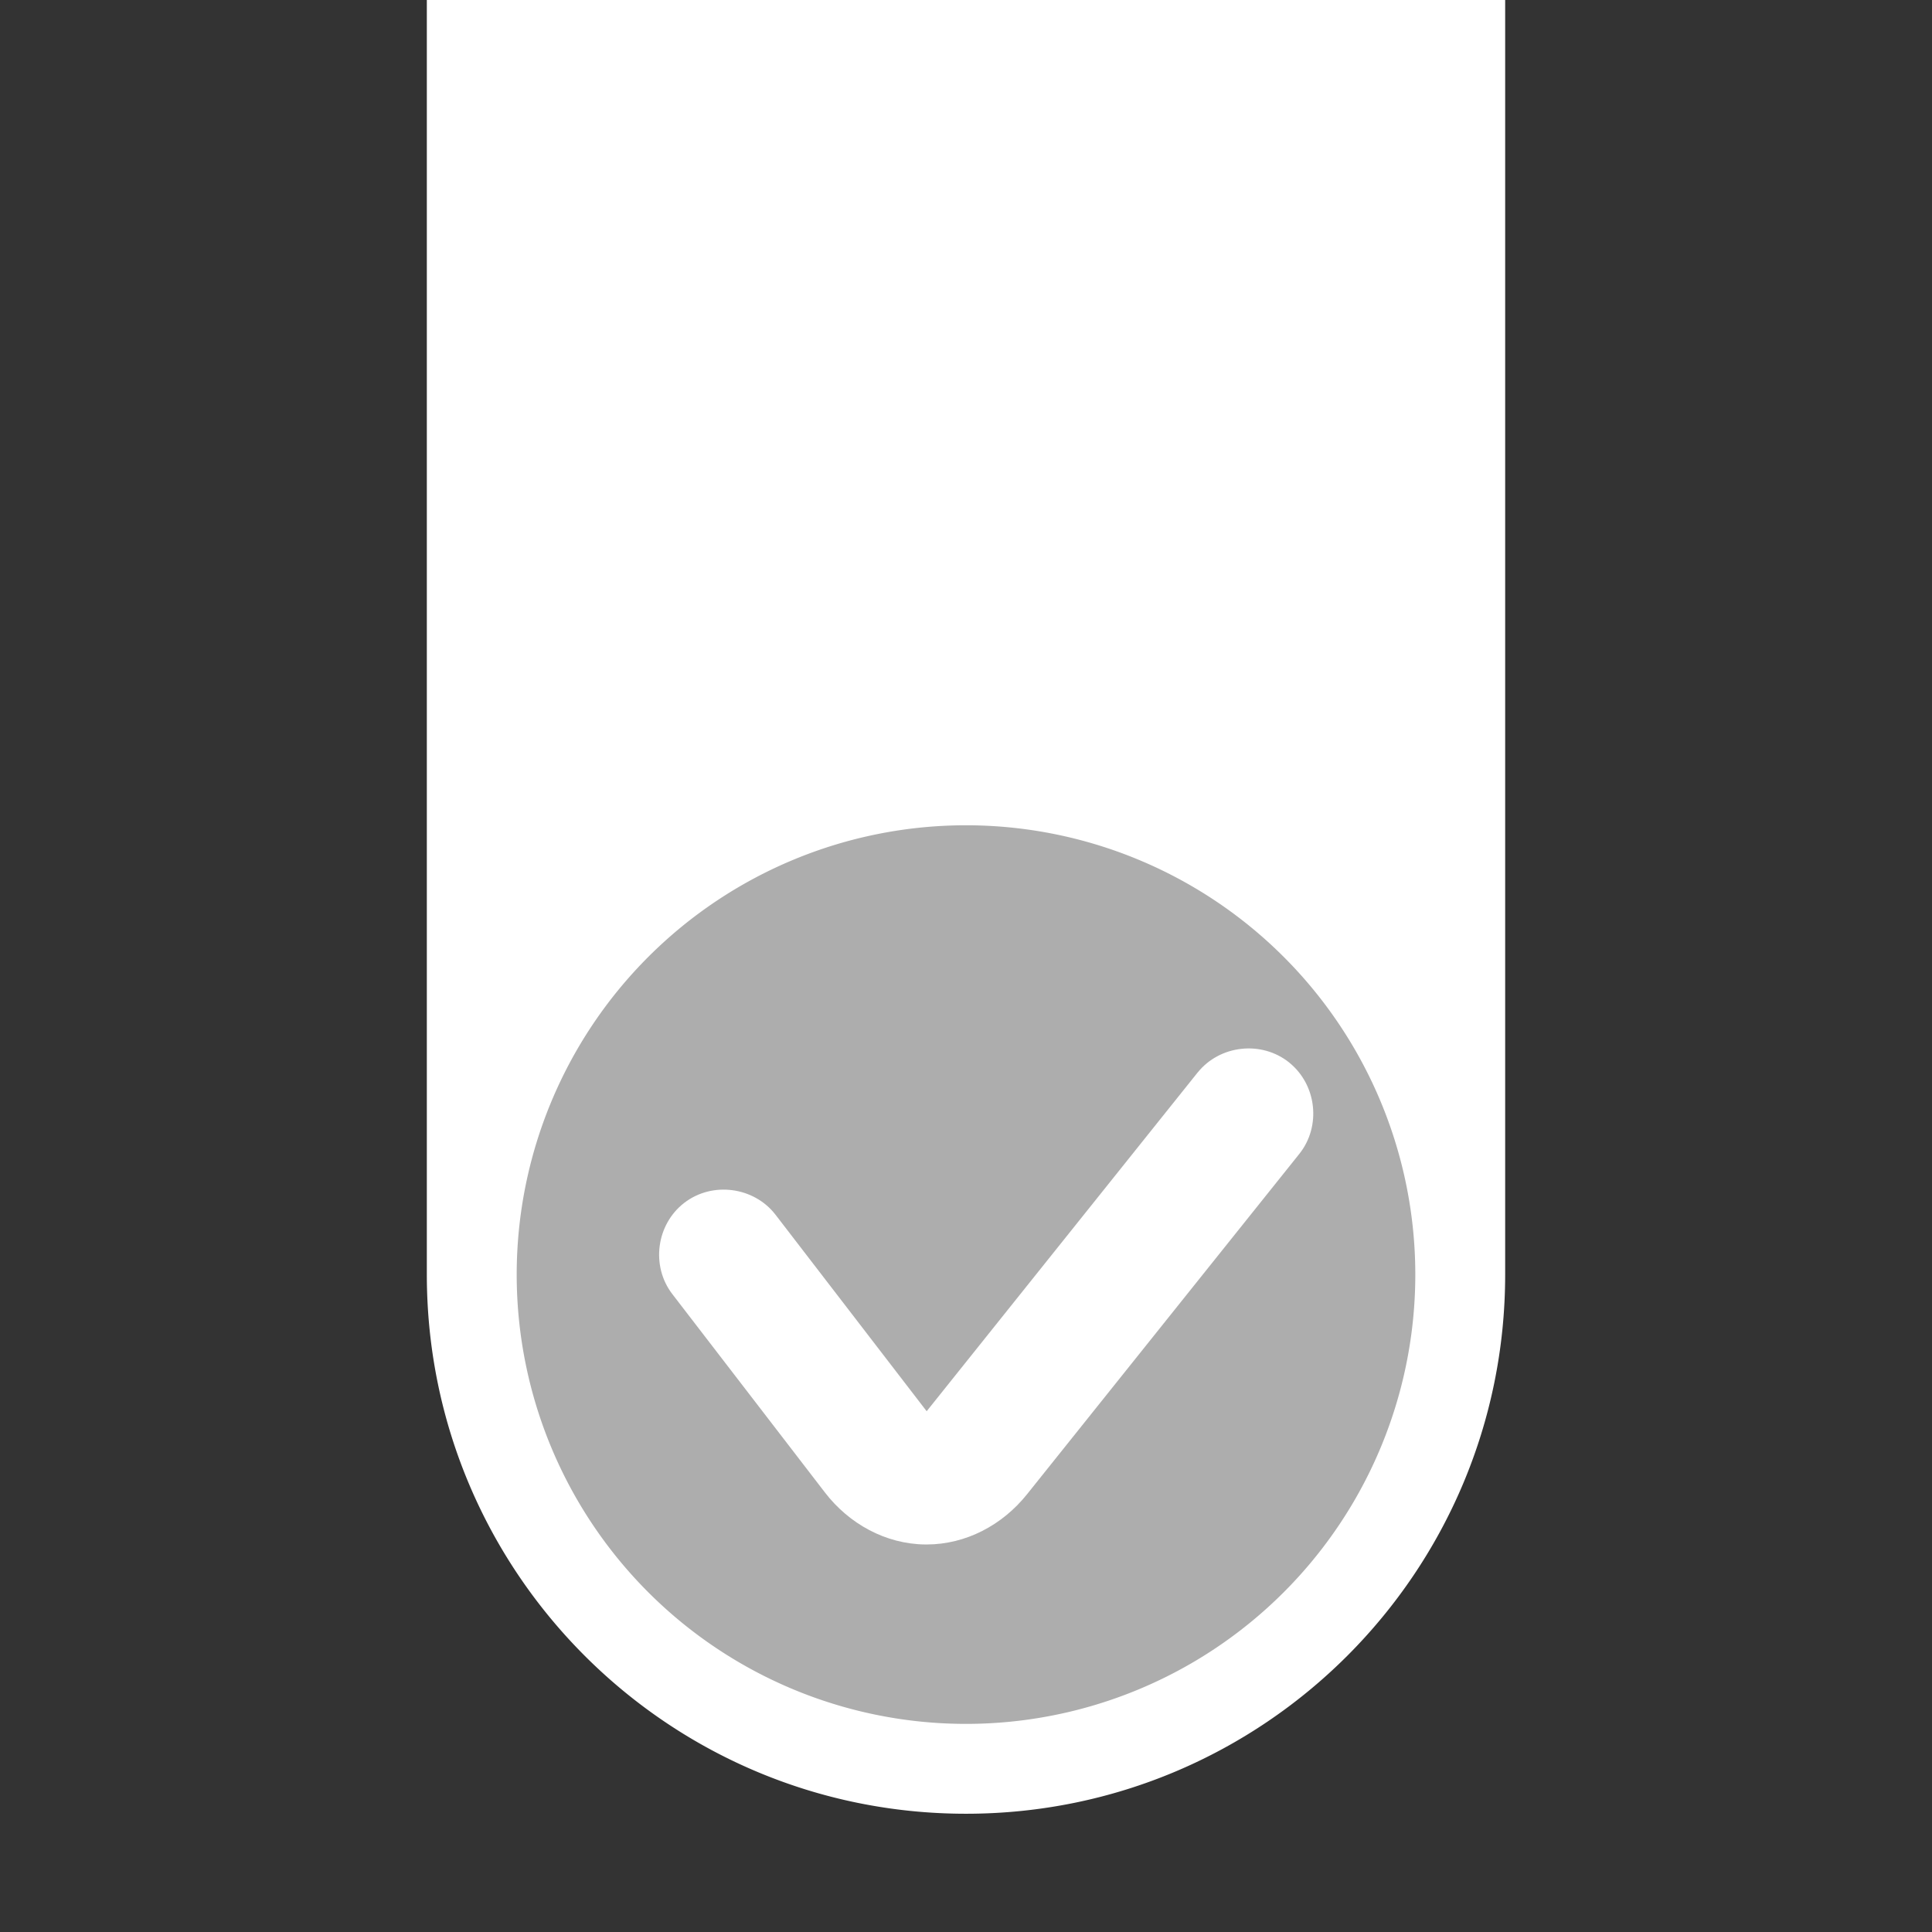 <?xml version="1.0" encoding="UTF-8"?>
<svg id="svg19" width="86px" height="86px" enable-background="new 0 0 86 86" version="1.1" viewBox="0 0 86 86" xml:space="preserve" xmlns="http://www.w3.org/2000/svg" xmlns:cc="http://creativecommons.org/ns#" xmlns:dc="http://purl.org/dc/elements/1.1/" xmlns:rdf="http://www.w3.org/1999/02/22-rdf-syntax-ns#"><rect x="0" y="0" width="86" height="86" fill="#333333" stroke="none"/>


<path id="path13730" d="m55.254 46.688c-0.742 0.082-1.451 0.442-1.943 1.055h-2e-3l-12.06 15.076-6.729-8.748c-0.959-1.244-2.812-1.491-4.062-0.527-1.249 0.962-1.49 2.814-0.529 4.062l6.789 8.826c1.076 1.4 2.706 2.301 4.475 2.318h0.053c1.749 0 3.374-0.865 4.467-2.231l12.123-15.154c0.985-1.231 0.776-3.085-0.453-4.07-1.49e-4 -1.19e-4 1.49e-4 -0.002 0-2e-3 -0.615-0.492-1.387-0.688-2.127-0.605z" color="#000000" fill="#fff" style="-inkscape-stroke:none"/><circle id="path12254" cx="43" cy="56.736" r="23" fill="#fff" opacity=".6" stroke-linecap="round" stroke-width="4" style="paint-order:markers stroke fill"/><path id="rect467" d="m19 0v56.736c0 13.255 10.745 24 24 24s24-10.745 24-24v-56.736h-24-24zm24 36.736a20 20 0 0 1 20 20 20 20 0 0 1-20 20 20 20 0 0 1-20-20 20 20 0 0 1 20-20z" fill="#fff" stroke-linecap="round" stroke-width="3.78" style="paint-order:markers stroke fill"/></svg>
